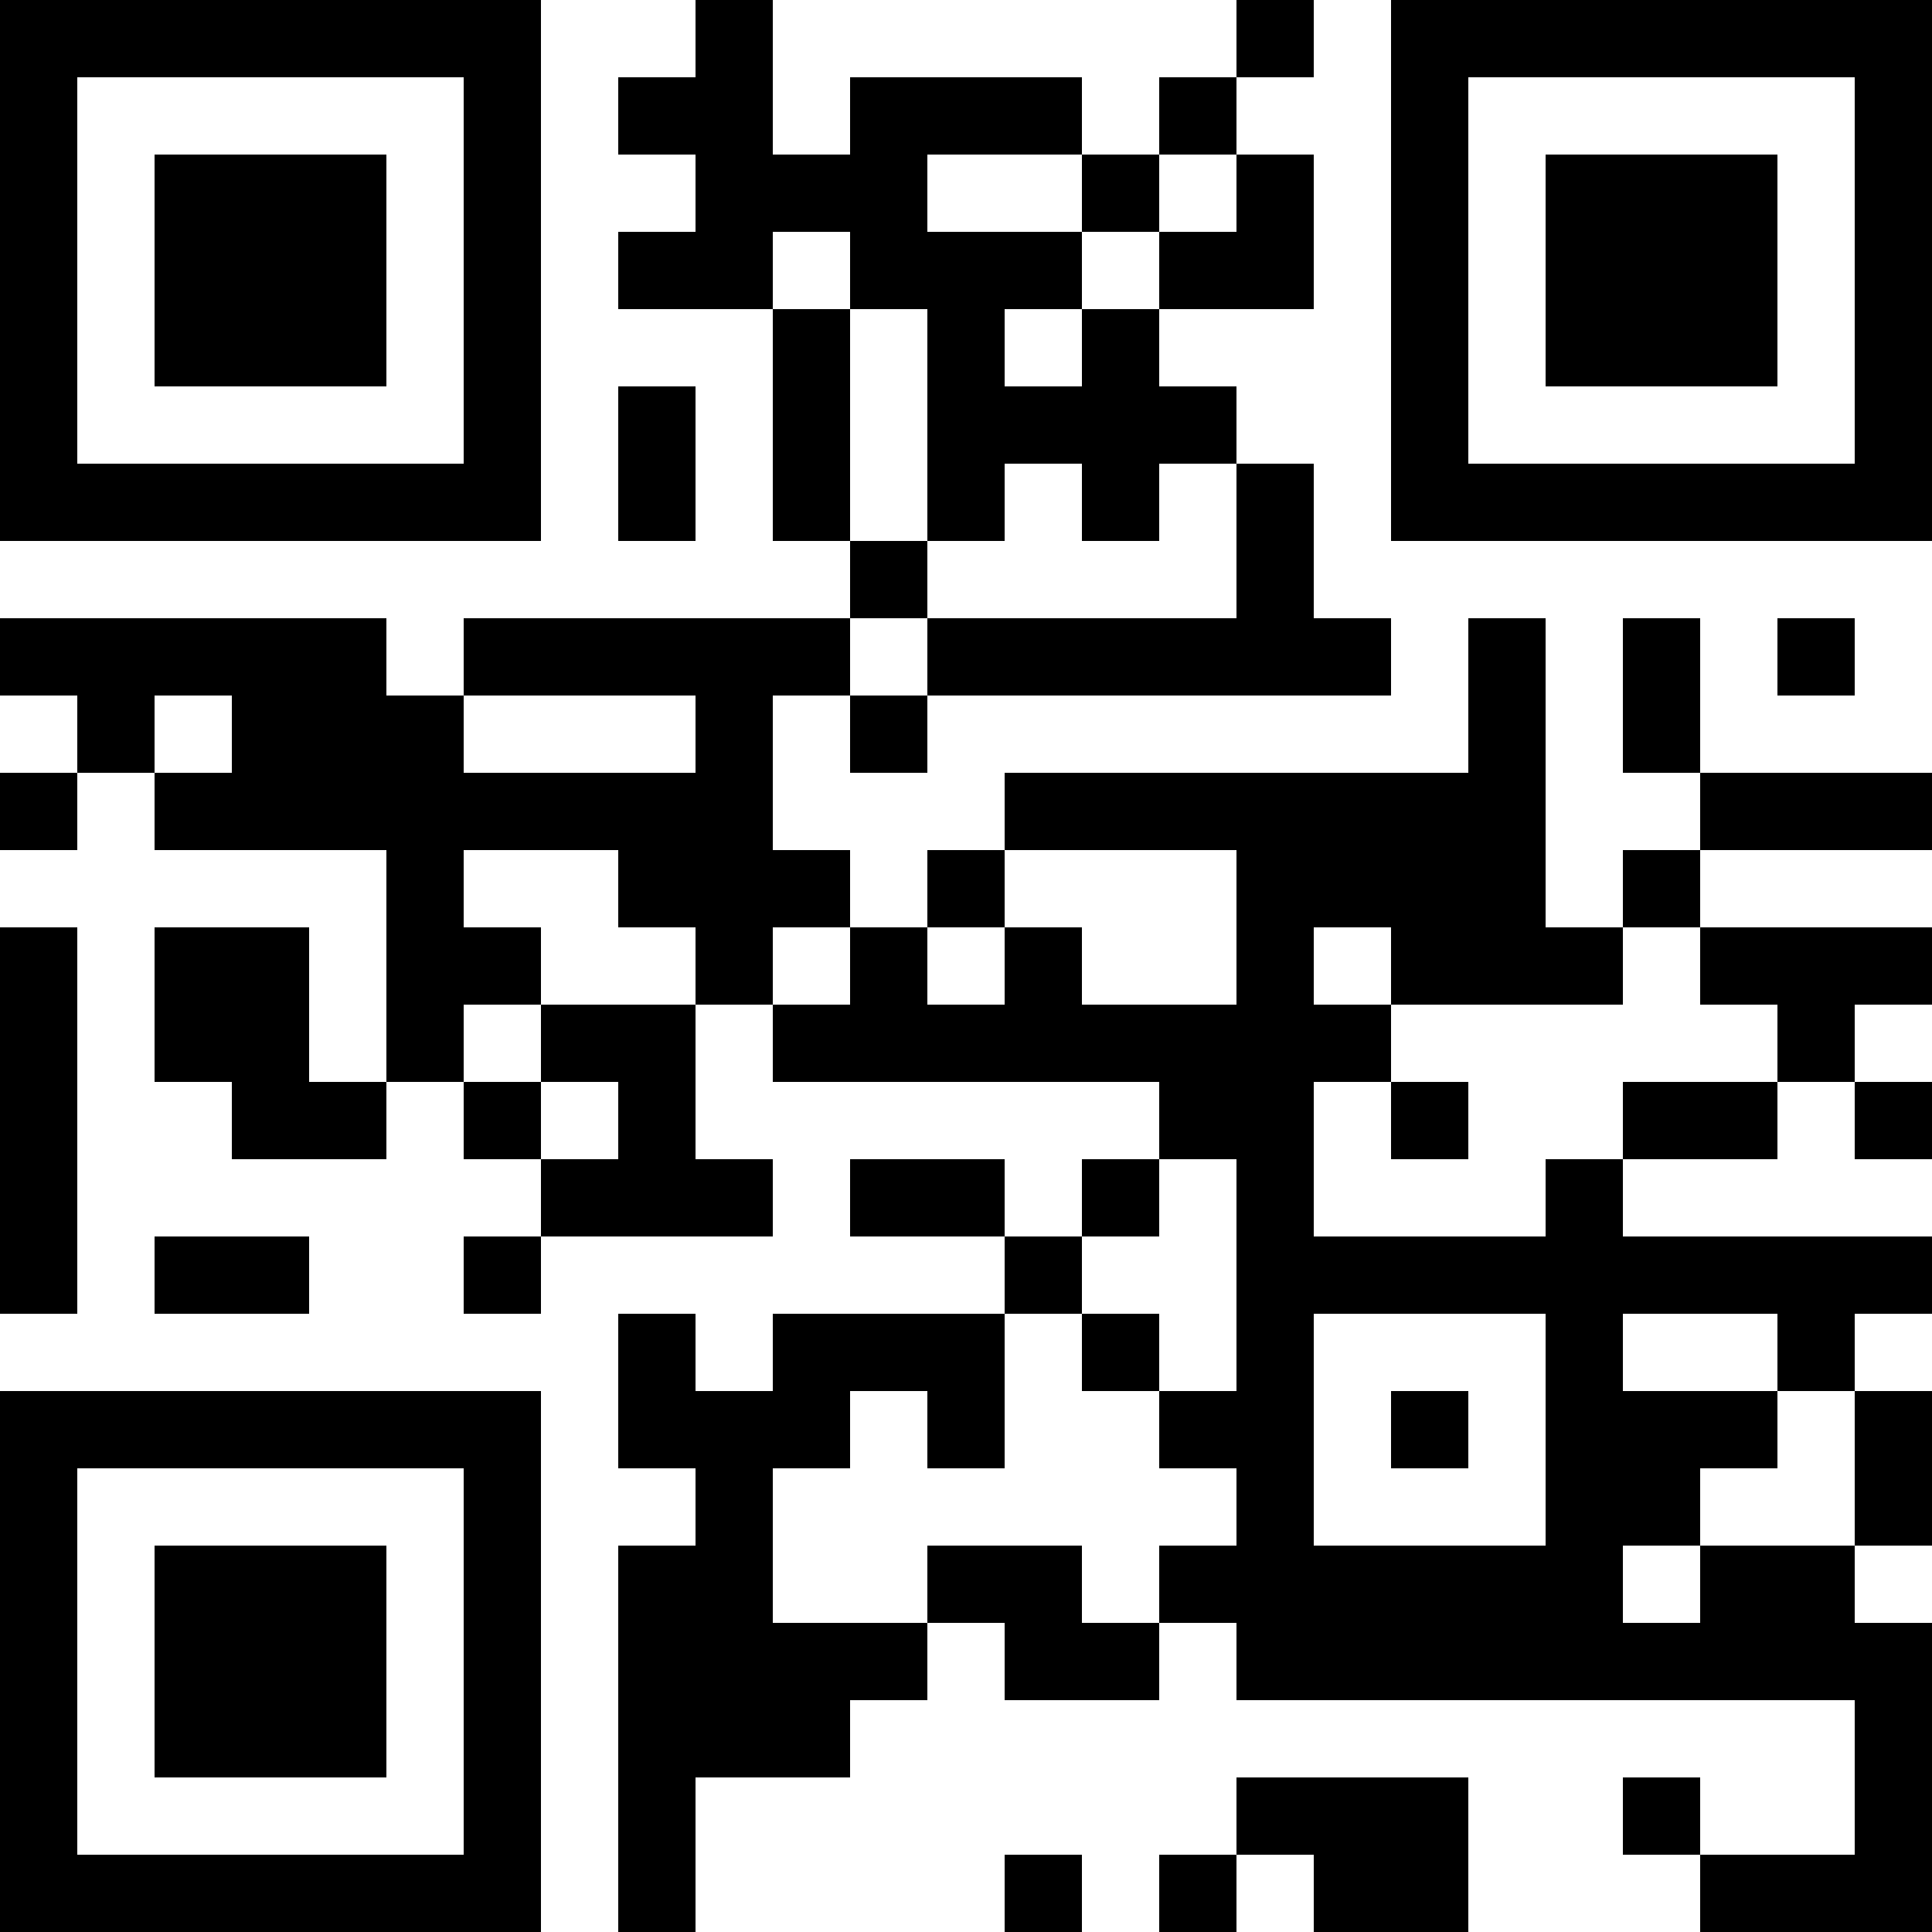 <?xml version="1.0" encoding="UTF-8"?>
<svg xmlns="http://www.w3.org/2000/svg" version="1.1" width="200" height="200" viewBox="0 0 200 200"><rect x="0" y="0" width="200" height="200" fill="#ffffff"/><g transform="scale(8)"><g transform="translate(0,0)"><path fill-rule="evenodd" d="M9 0L9 1L8 1L8 2L9 2L9 3L8 3L8 4L10 4L10 7L11 7L11 8L6 8L6 9L5 9L5 8L0 8L0 9L1 9L1 10L0 10L0 11L1 11L1 10L2 10L2 11L5 11L5 14L4 14L4 12L2 12L2 14L3 14L3 15L5 15L5 14L6 14L6 15L7 15L7 16L6 16L6 17L7 17L7 16L10 16L10 15L9 15L9 13L10 13L10 14L15 14L15 15L14 15L14 16L13 16L13 15L11 15L11 16L13 16L13 17L10 17L10 18L9 18L9 17L8 17L8 19L9 19L9 20L8 20L8 25L9 25L9 23L11 23L11 22L12 22L12 21L13 21L13 22L15 22L15 21L16 21L16 22L24 22L24 24L22 24L22 23L21 23L21 24L22 24L22 25L25 25L25 21L24 21L24 20L25 20L25 18L24 18L24 17L25 17L25 16L21 16L21 15L23 15L23 14L24 14L24 15L25 15L25 14L24 14L24 13L25 13L25 12L22 12L22 11L25 11L25 10L22 10L22 8L21 8L21 10L22 10L22 11L21 11L21 12L20 12L20 8L19 8L19 10L13 10L13 11L12 11L12 12L11 12L11 11L10 11L10 9L11 9L11 10L12 10L12 9L18 9L18 8L17 8L17 6L16 6L16 5L15 5L15 4L17 4L17 2L16 2L16 1L17 1L17 0L16 0L16 1L15 1L15 2L14 2L14 1L11 1L11 2L10 2L10 0ZM12 2L12 3L14 3L14 4L13 4L13 5L14 5L14 4L15 4L15 3L16 3L16 2L15 2L15 3L14 3L14 2ZM10 3L10 4L11 4L11 7L12 7L12 8L11 8L11 9L12 9L12 8L16 8L16 6L15 6L15 7L14 7L14 6L13 6L13 7L12 7L12 4L11 4L11 3ZM8 5L8 7L9 7L9 5ZM23 8L23 9L24 9L24 8ZM2 9L2 10L3 10L3 9ZM6 9L6 10L9 10L9 9ZM6 11L6 12L7 12L7 13L6 13L6 14L7 14L7 15L8 15L8 14L7 14L7 13L9 13L9 12L8 12L8 11ZM13 11L13 12L12 12L12 13L13 13L13 12L14 12L14 13L16 13L16 11ZM0 12L0 17L1 17L1 12ZM10 12L10 13L11 13L11 12ZM17 12L17 13L18 13L18 14L17 14L17 16L20 16L20 15L21 15L21 14L23 14L23 13L22 13L22 12L21 12L21 13L18 13L18 12ZM18 14L18 15L19 15L19 14ZM15 15L15 16L14 16L14 17L13 17L13 19L12 19L12 18L11 18L11 19L10 19L10 21L12 21L12 20L14 20L14 21L15 21L15 20L16 20L16 19L15 19L15 18L16 18L16 15ZM2 16L2 17L4 17L4 16ZM14 17L14 18L15 18L15 17ZM17 17L17 20L20 20L20 17ZM21 17L21 18L23 18L23 19L22 19L22 20L21 20L21 21L22 21L22 20L24 20L24 18L23 18L23 17ZM18 18L18 19L19 19L19 18ZM16 23L16 24L15 24L15 25L16 25L16 24L17 24L17 25L19 25L19 23ZM13 24L13 25L14 25L14 24ZM0 0L0 7L7 7L7 0ZM1 1L1 6L6 6L6 1ZM2 2L2 5L5 5L5 2ZM18 0L18 7L25 7L25 0ZM19 1L19 6L24 6L24 1ZM20 2L20 5L23 5L23 2ZM0 18L0 25L7 25L7 18ZM1 19L1 24L6 24L6 19ZM2 20L2 23L5 23L5 20Z" fill="#000000"/></g></g></svg>
